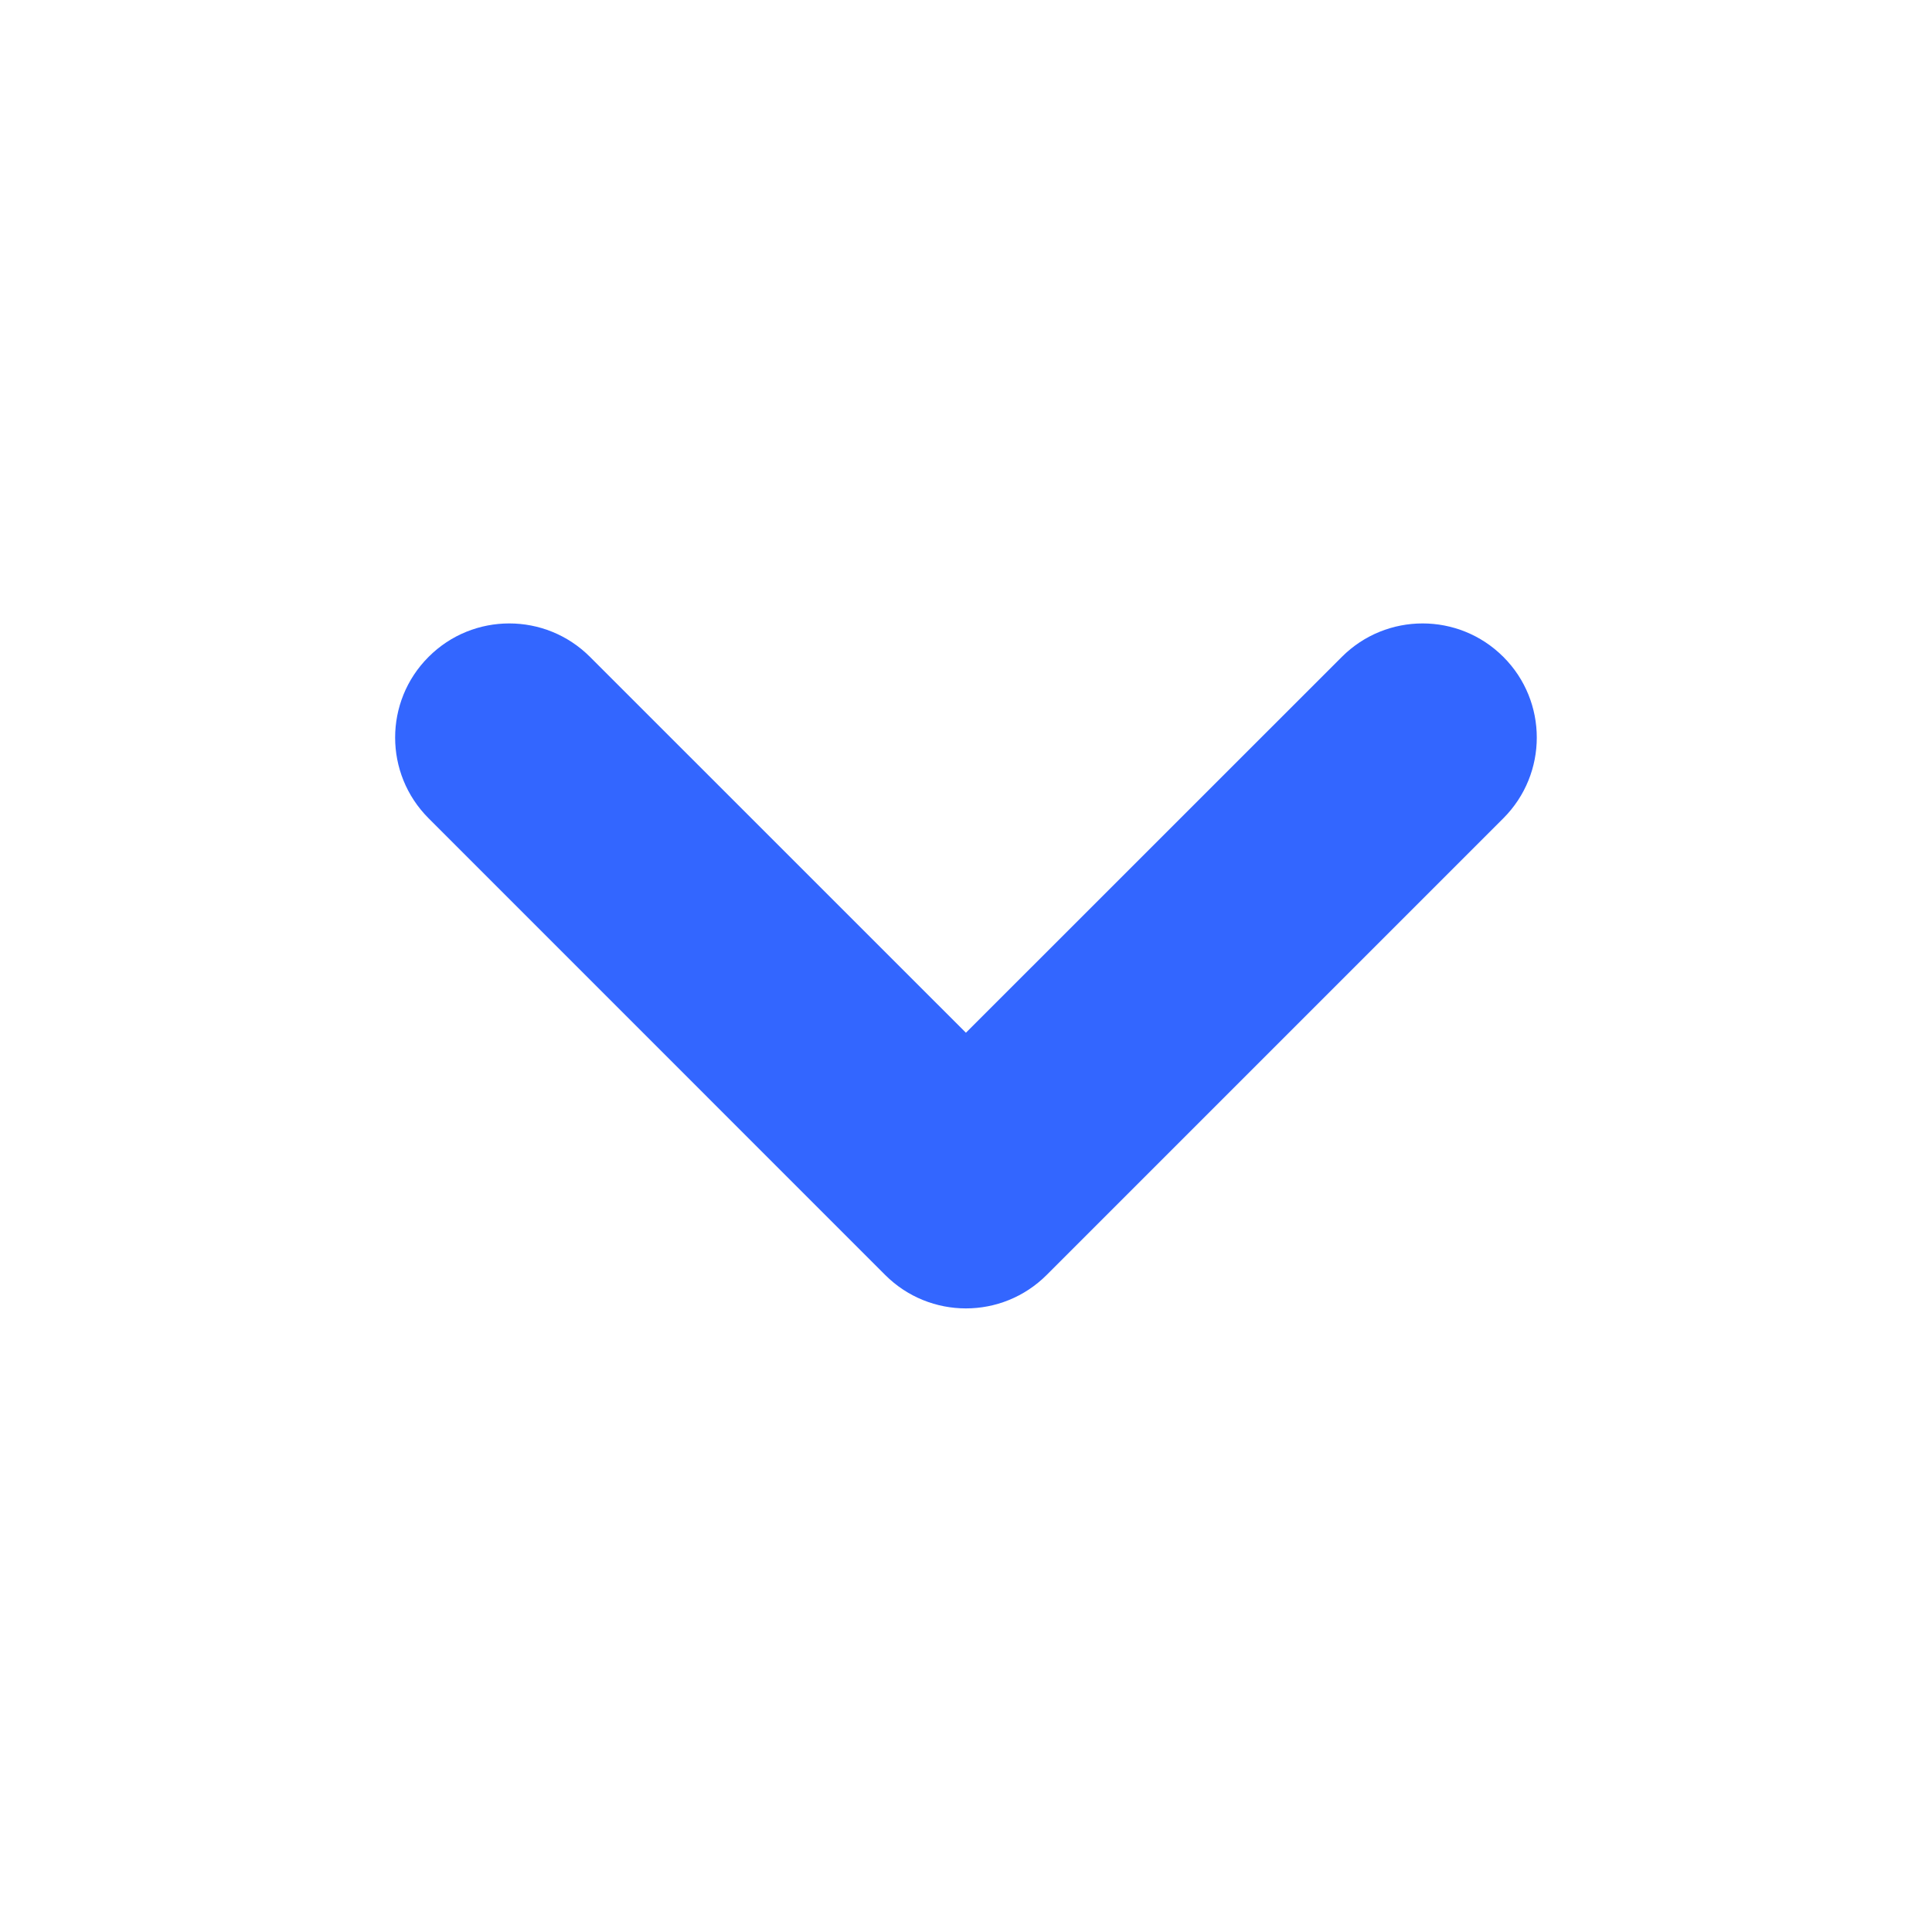 <svg width="24" height="24" viewBox="0 0 24 24" fill="none" xmlns="http://www.w3.org/2000/svg">
<path fill-rule="evenodd" clip-rule="evenodd" d="M5.324 8.16C5.877 7.606 6.775 7.606 7.329 8.16L11.999 12.829L16.669 8.16C17.223 7.606 18.121 7.606 18.675 8.16C19.229 8.713 19.229 9.611 18.675 10.165L13.002 15.838C12.448 16.392 11.55 16.392 10.996 15.838L5.324 10.165C4.77 9.611 4.77 8.713 5.324 8.16Z" fill="#3366FF"/>
</svg>

